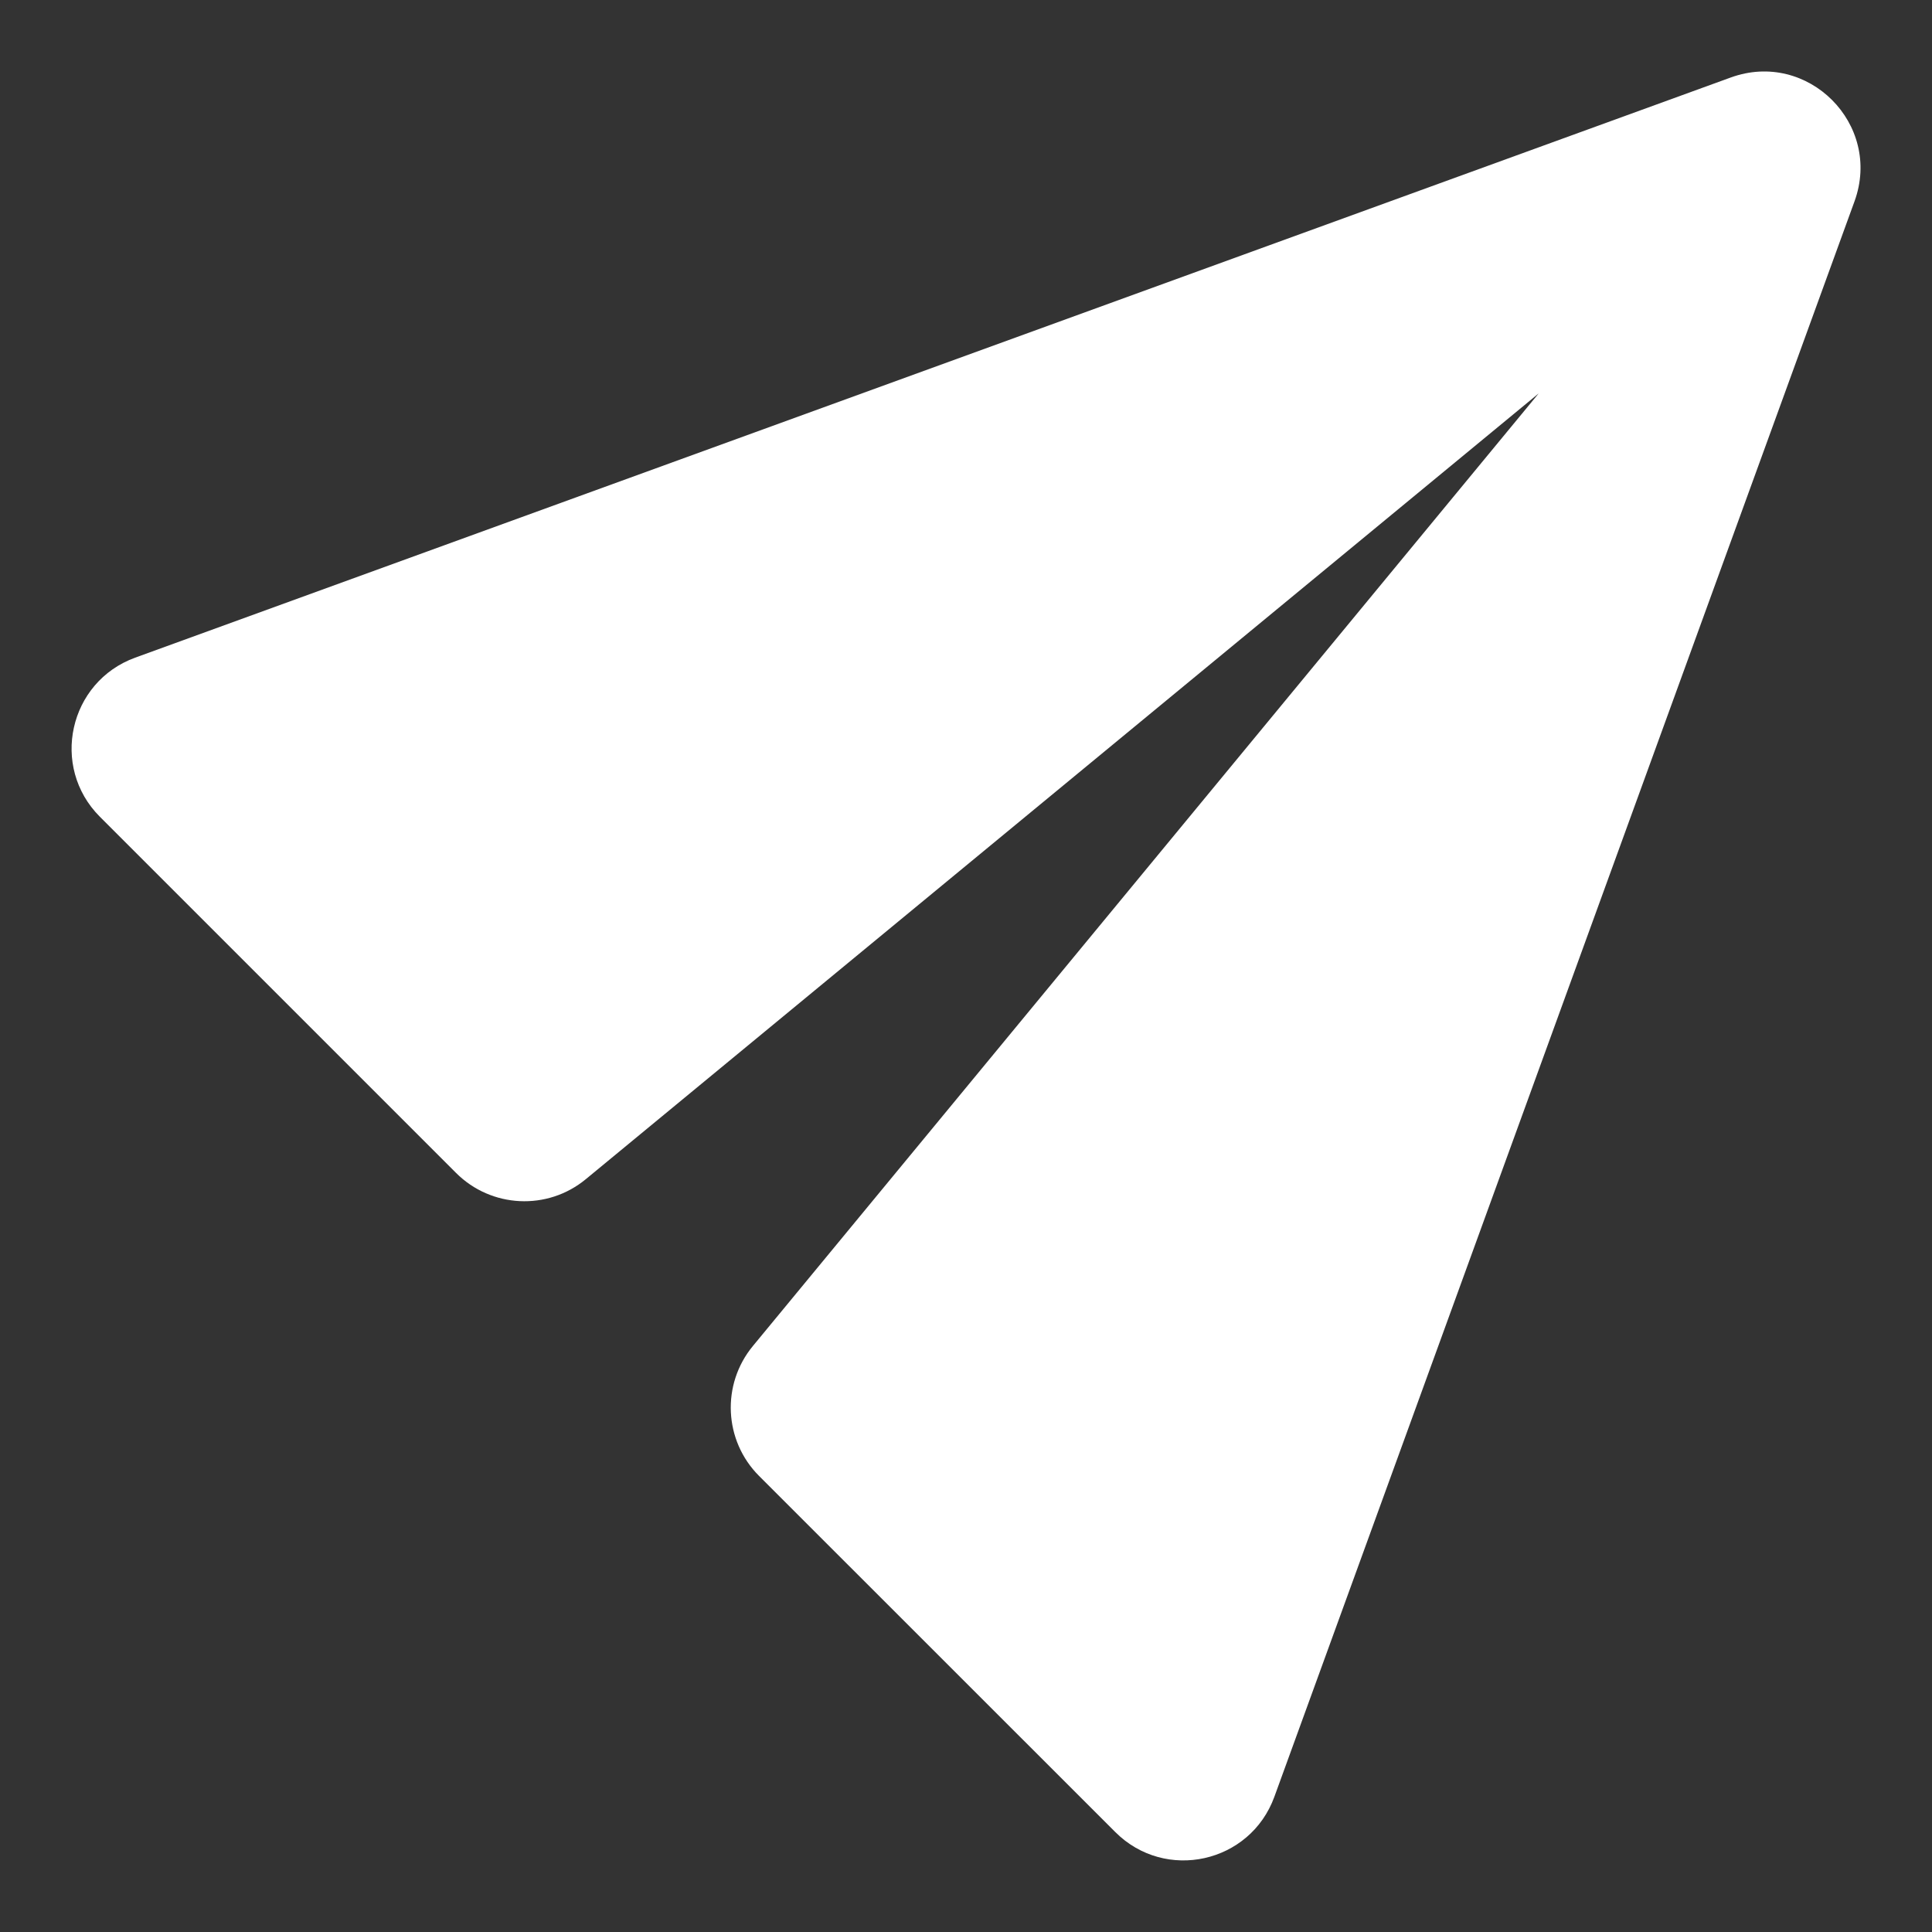 <svg width="18" height="18" viewBox="0 0 18 18" fill="none" xmlns="http://www.w3.org/2000/svg">
<rect x="0" y="0" width="18" height="18" fill="#333333" stroke="none"/>
<path d="M0.931 7.61L4.249 10.928C4.577 11.256 5.101 11.281 5.458 10.986L14.336 3.665L7.014 12.541C6.719 12.899 6.744 13.423 7.072 13.751L10.391 17.069C10.857 17.535 11.648 17.359 11.873 16.74L17.278 1.876C17.539 1.157 16.843 0.461 16.125 0.722L1.26 6.127C0.641 6.352 0.465 7.144 0.931 7.61Z" fill="white"/>
</svg>
